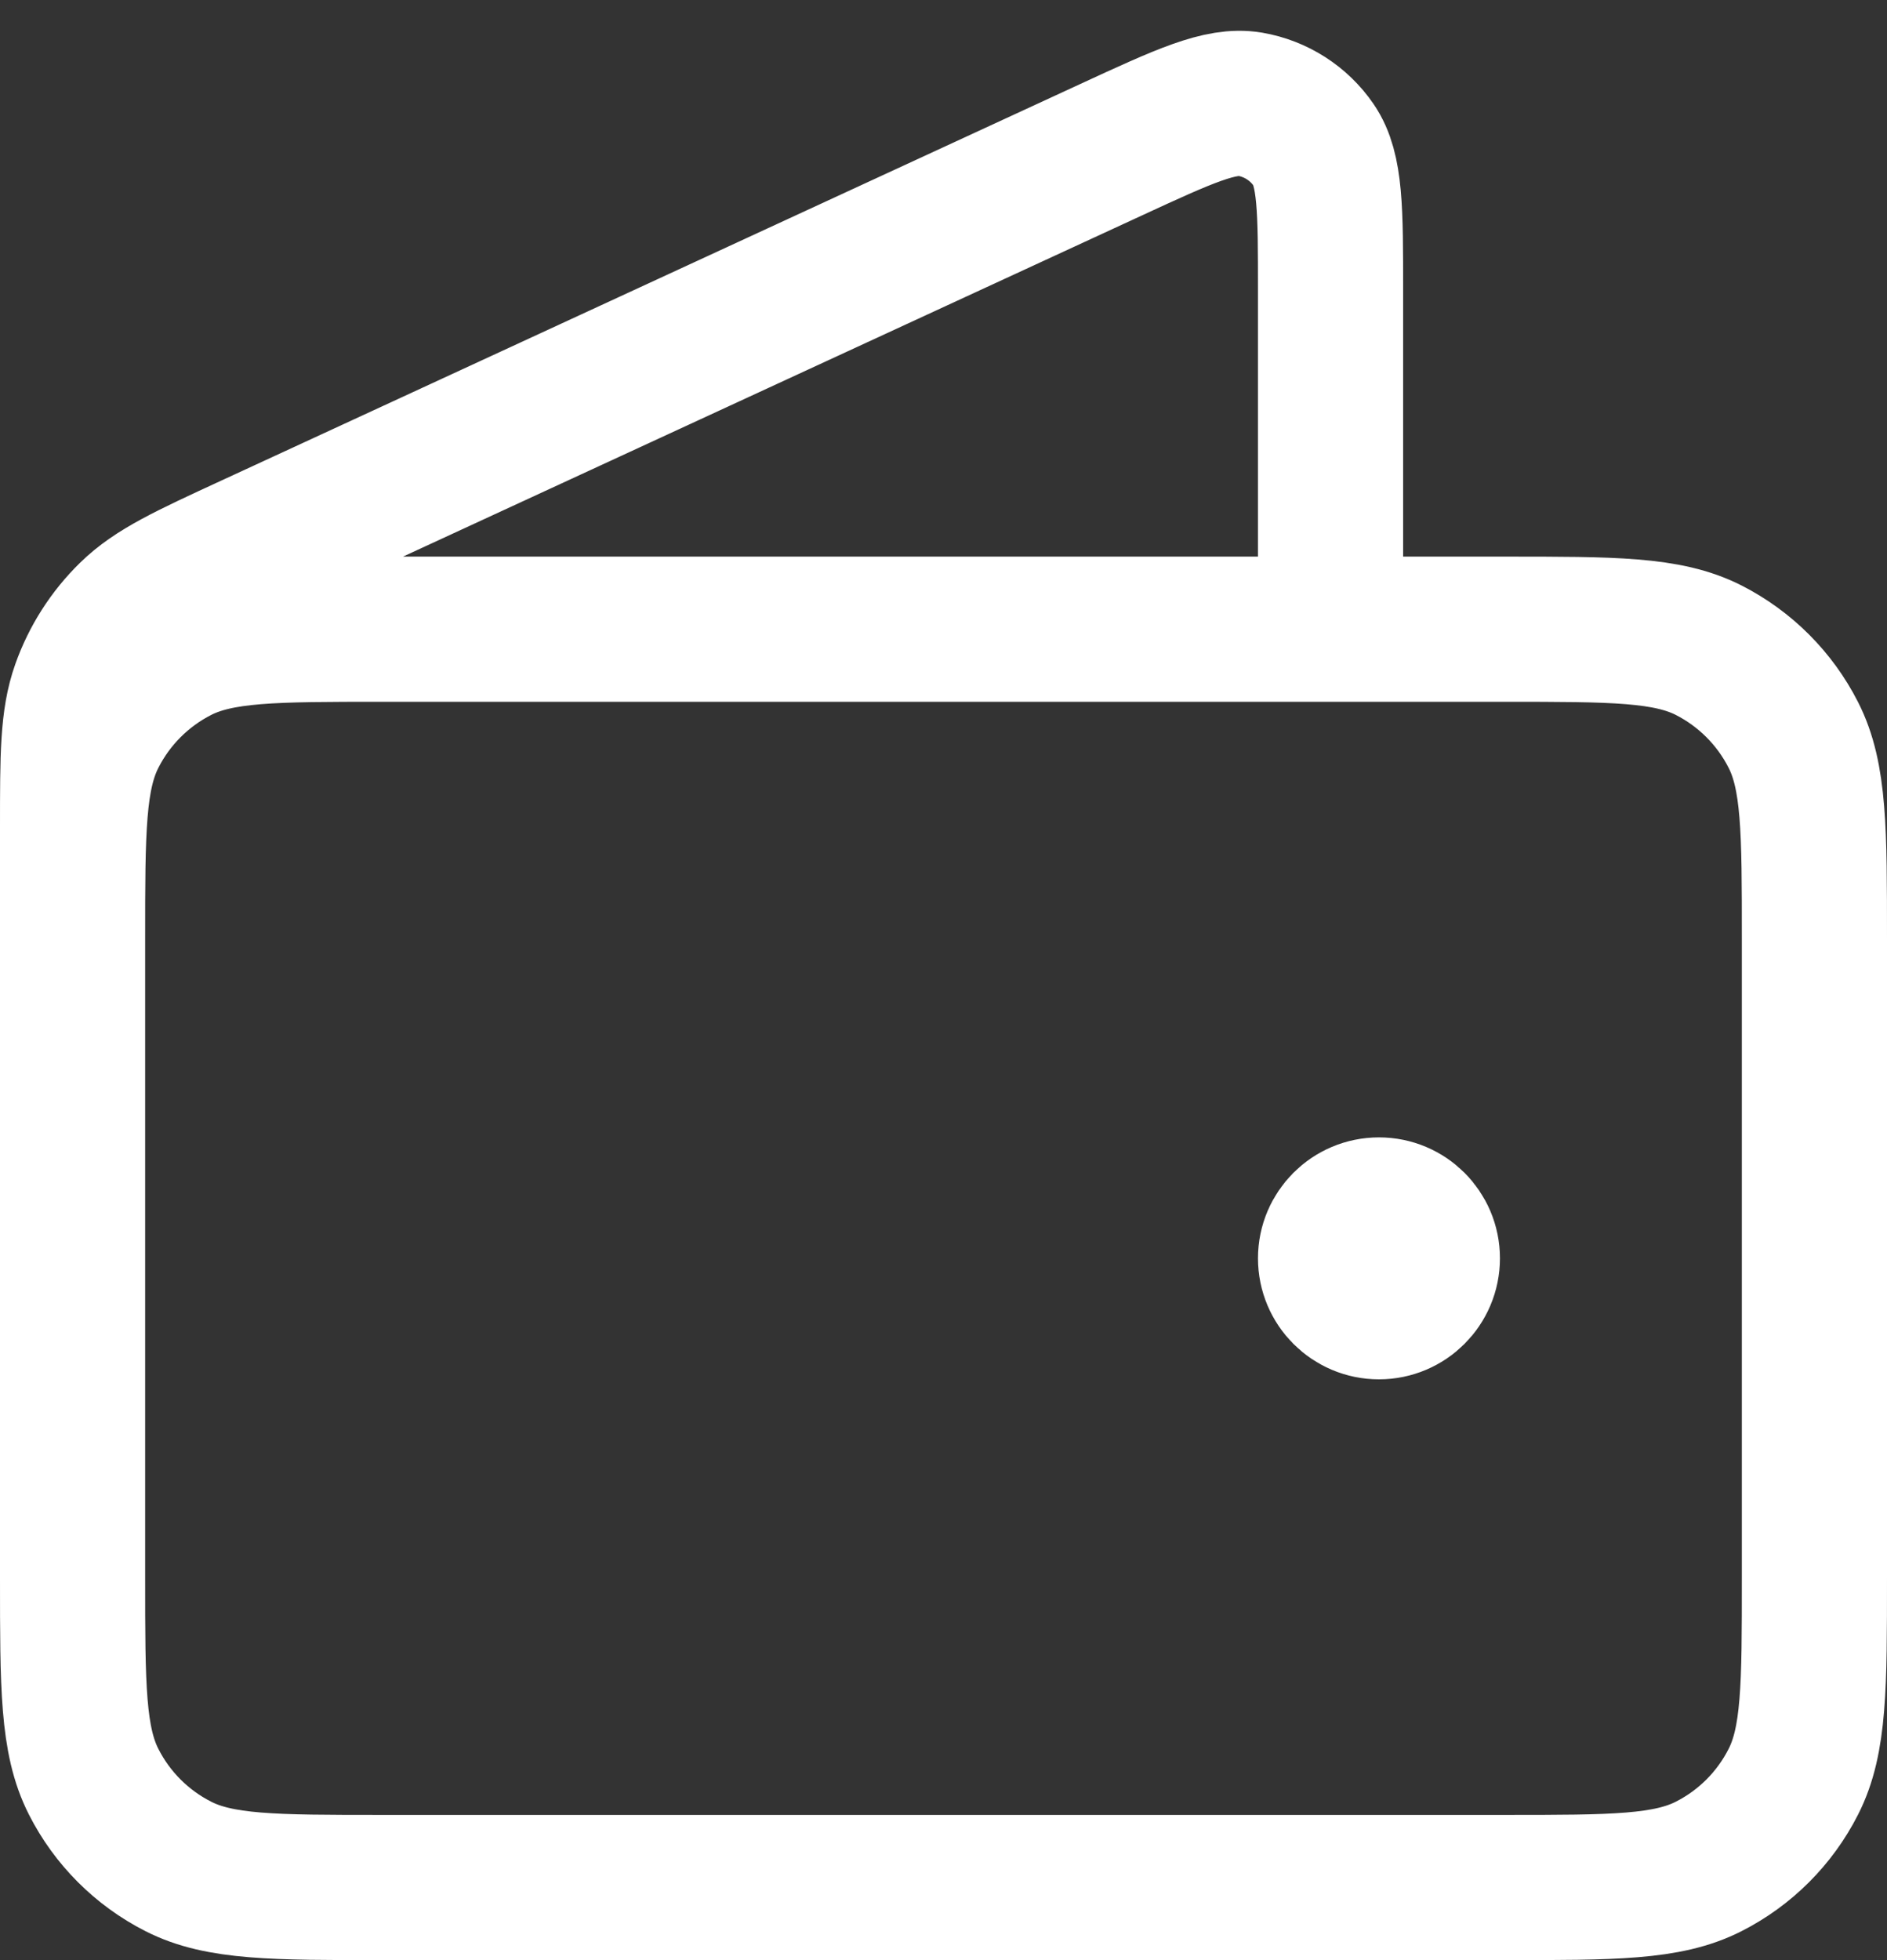 <svg width="26" height="27" viewBox="0 0 26 27" fill="none" xmlns="http://www.w3.org/2000/svg">
<rect x="0" y="0" width="26" height="27" fill="#333333" stroke="none"/>
<path d="M18.333 8.667V4.001C18.333 2.892 18.333 2.337 18.1 1.997C17.896 1.699 17.579 1.497 17.224 1.436C16.816 1.367 16.313 1.599 15.306 2.064L3.479 7.523C2.581 7.937 2.132 8.144 1.803 8.466C1.512 8.75 1.29 9.097 1.154 9.48C1 9.913 1 10.408 1 11.397V18M19 17.333H19.013M1 12.933L1 21.733C1 23.227 1 23.974 1.291 24.544C1.546 25.046 1.954 25.454 2.456 25.709C3.026 26 3.773 26 5.267 26H20.733C22.227 26 22.974 26 23.544 25.709C24.046 25.454 24.454 25.046 24.709 24.544C25 23.974 25 23.227 25 21.733V12.933C25 11.44 25 10.693 24.709 10.123C24.454 9.621 24.046 9.213 23.544 8.957C22.974 8.667 22.227 8.667 20.733 8.667L5.267 8.667C3.773 8.667 3.026 8.667 2.456 8.957C1.954 9.213 1.546 9.621 1.291 10.123C1 10.693 1 11.44 1 12.933ZM19.667 17.333C19.667 17.701 19.368 18 19 18C18.632 18 18.333 17.701 18.333 17.333C18.333 16.965 18.632 16.667 19 16.667C19.368 16.667 19.667 16.965 19.667 17.333Z" stroke="white" stroke-width="2" stroke-linecap="round" stroke-linejoin="round"/>
</svg>
